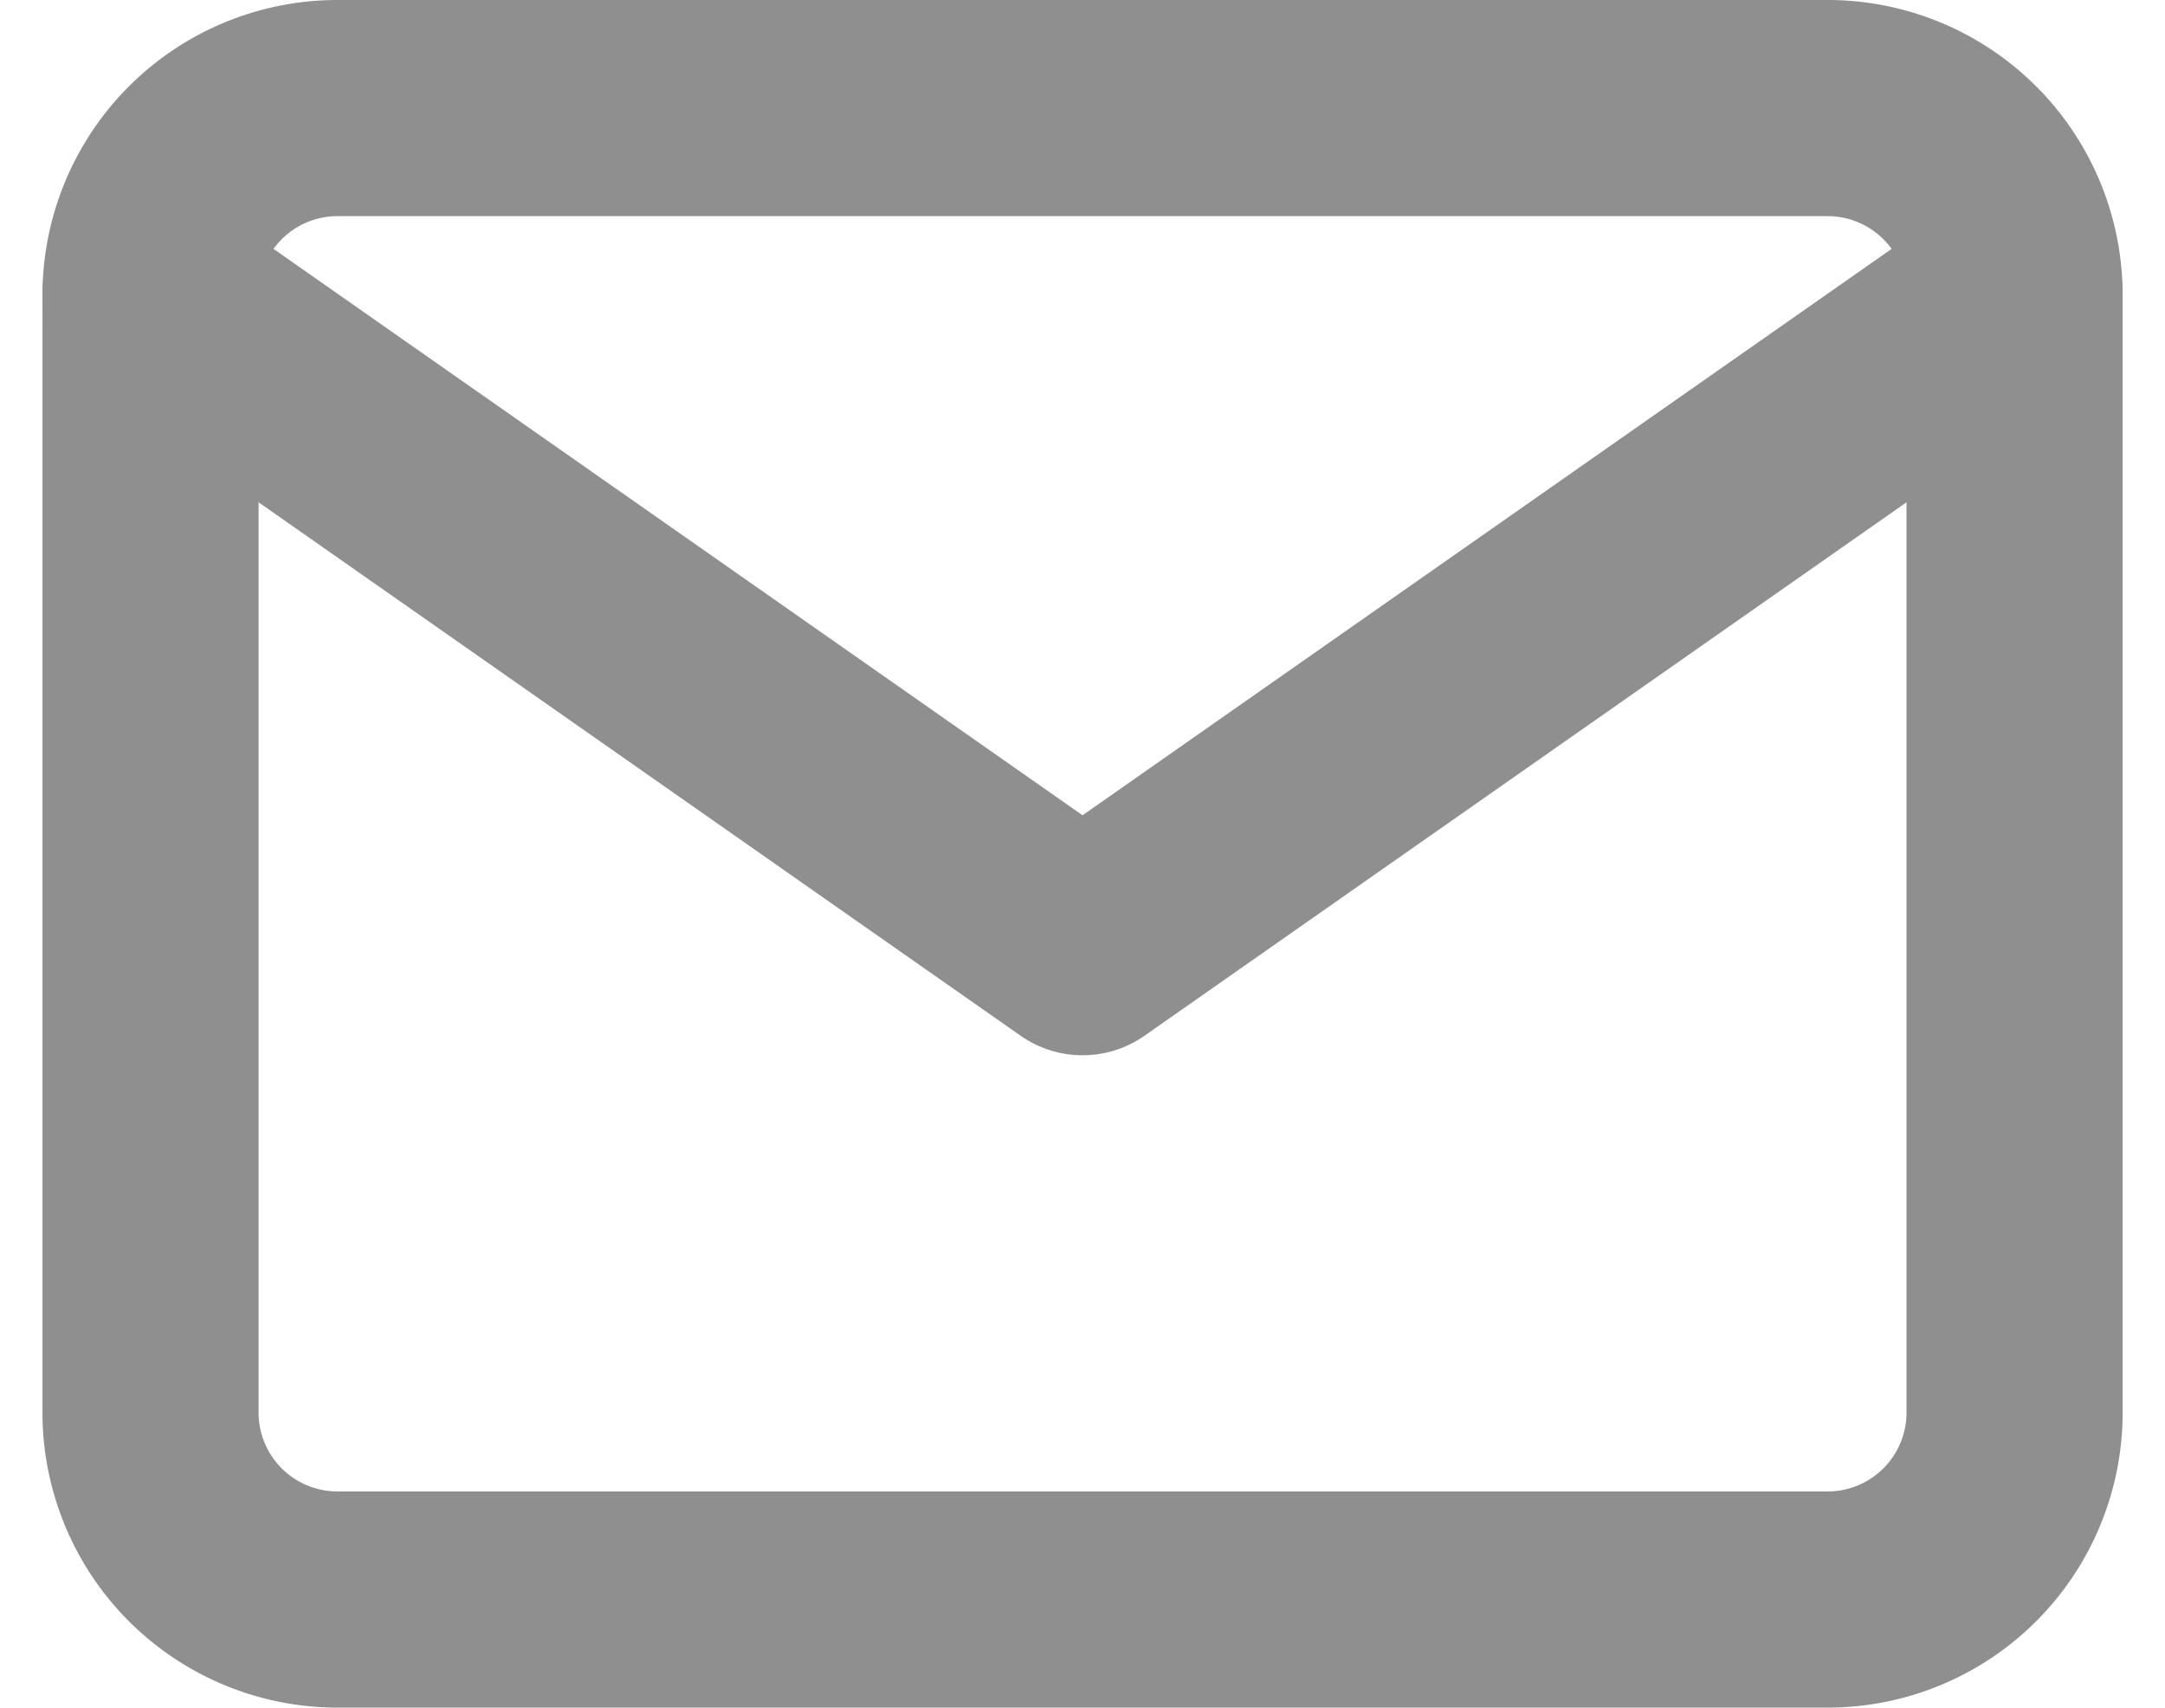 <svg xmlns="http://www.w3.org/2000/svg" width="20.035" height="15.8" viewBox="0 0 20.035 15.8">
  <g id="Icon_feather-mail" data-name="Icon feather-mail" transform="translate(1.393 1)">
    <path id="Path_234" data-name="Path 234" d="M4.725,6h13.8A1.73,1.73,0,0,1,20.25,7.725v10.35A1.73,1.73,0,0,1,18.525,19.8H4.725A1.73,1.73,0,0,1,3,18.075V7.725A1.73,1.73,0,0,1,4.725,6Z" transform="translate(-3 -6)" fill="none" stroke="#8f8f8f" stroke-linecap="round" stroke-linejoin="round" stroke-width="2"/>
    <path id="Path_235" data-name="Path 235" d="M20.25,9l-8.625,6.037L3,9" transform="translate(-3 -7.273)" fill="none" stroke="#8f8f8f" stroke-linecap="round" stroke-linejoin="round" stroke-width="2"/>
  </g>
</svg>
